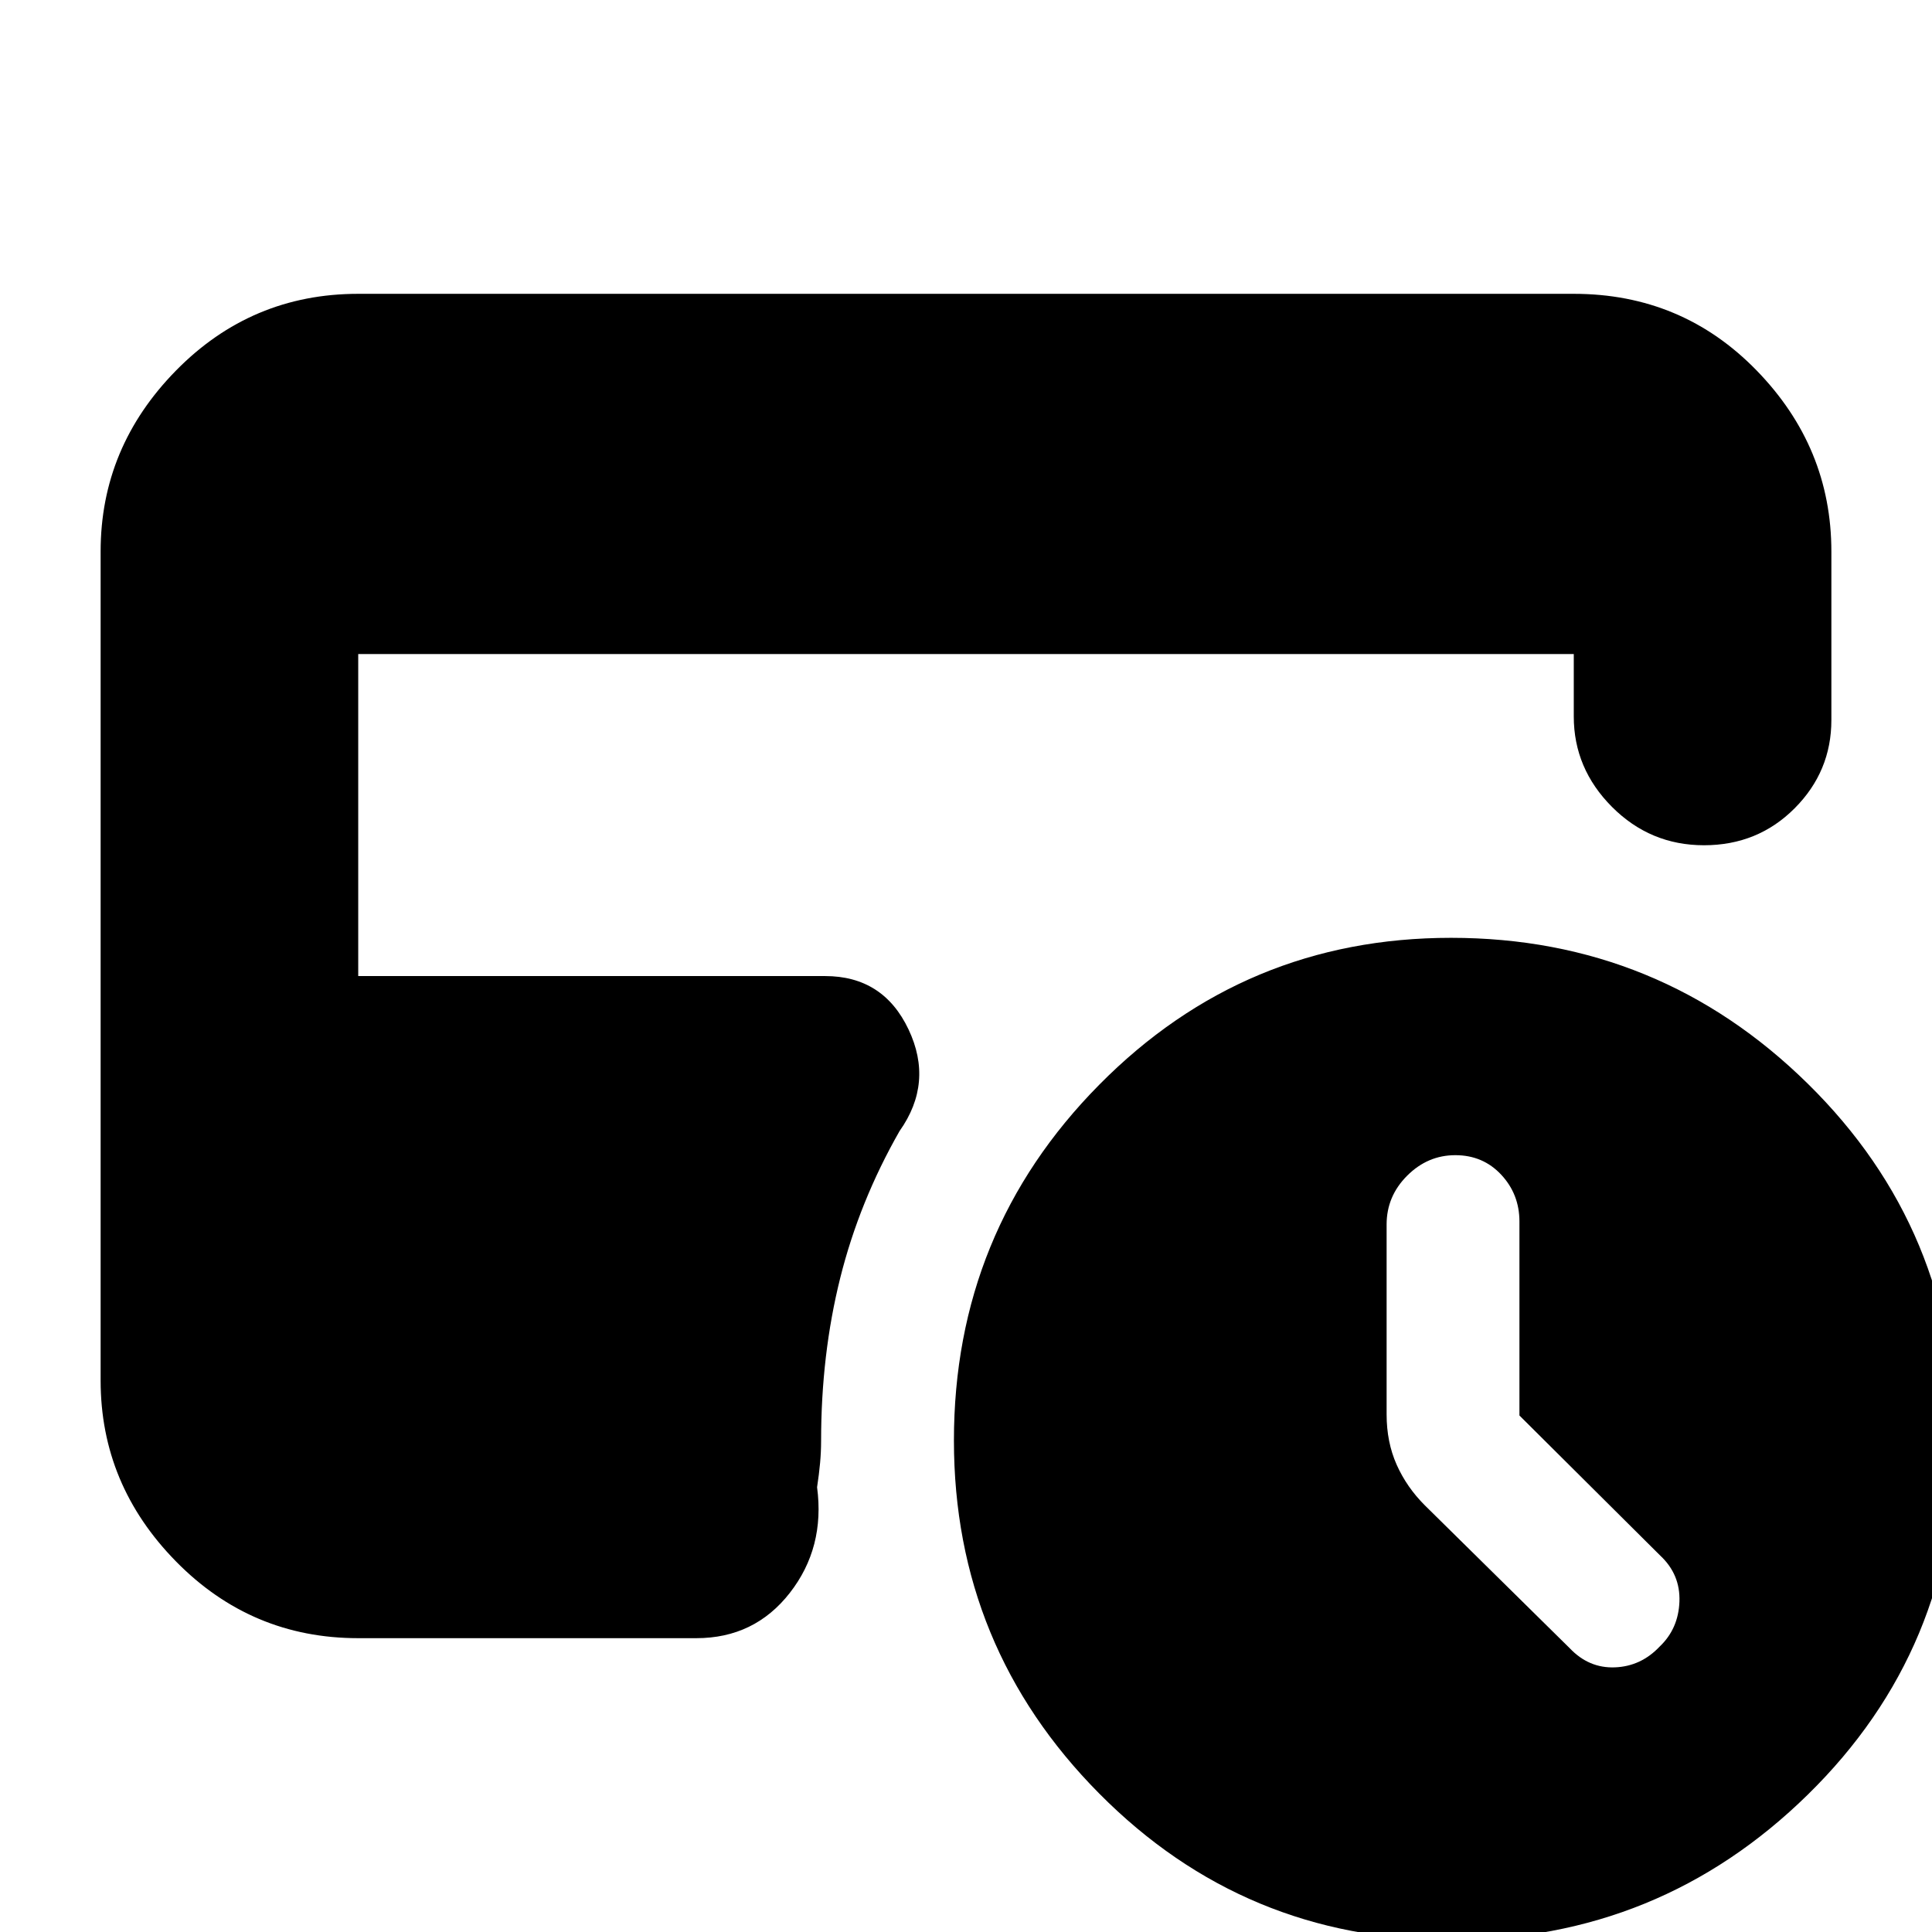 <svg xmlns="http://www.w3.org/2000/svg" height="20" viewBox="0 -960 960 960" width="20"><path d="M755-256.64V-353q0-13.6-9.06-23.3-9.05-9.7-22.8-9.7-13.74 0-23.94 10.2-10.2 10.2-10.2 24.24v94.34q0 13.82 5 25.04 5 11.21 14.01 20.19L780-141q9.48 10 22.44 9.5 12.97-.5 22.27-10.36 9.29-8.85 9.79-22.32.5-13.46-9.5-22.82l-70-69.64ZM721 4Q618.37 4 546.19-68.81 474-141.63 474-244.25q0-103.71 72.19-176.73Q618.37-494 721-494q103.6 0 177.3 72.5Q972-349 972-244.77q0 104.24-73.7 176.5Q824.6 4 721 4ZM178-146q-53.12 0-90.56-38.14Q50-222.27 50-274v-412q0-51.72 37.44-89.86T178-814h604q53.83 0 90.91 38.14Q910-737.72 910-685.94v83.72q0 25.57-18.29 43.89-18.29 18.33-45 18.33T801-559.05Q782-578.1 782-604v-31H178v160h232q28.88 0 41.44 26.5Q464-422 447-398q-20 35-29.5 73.03Q408-286.95 408-244q0 5.36-.5 10.89T406-221q4 30-13.55 52.5Q374.89-146 346-146H178Z"/></svg>